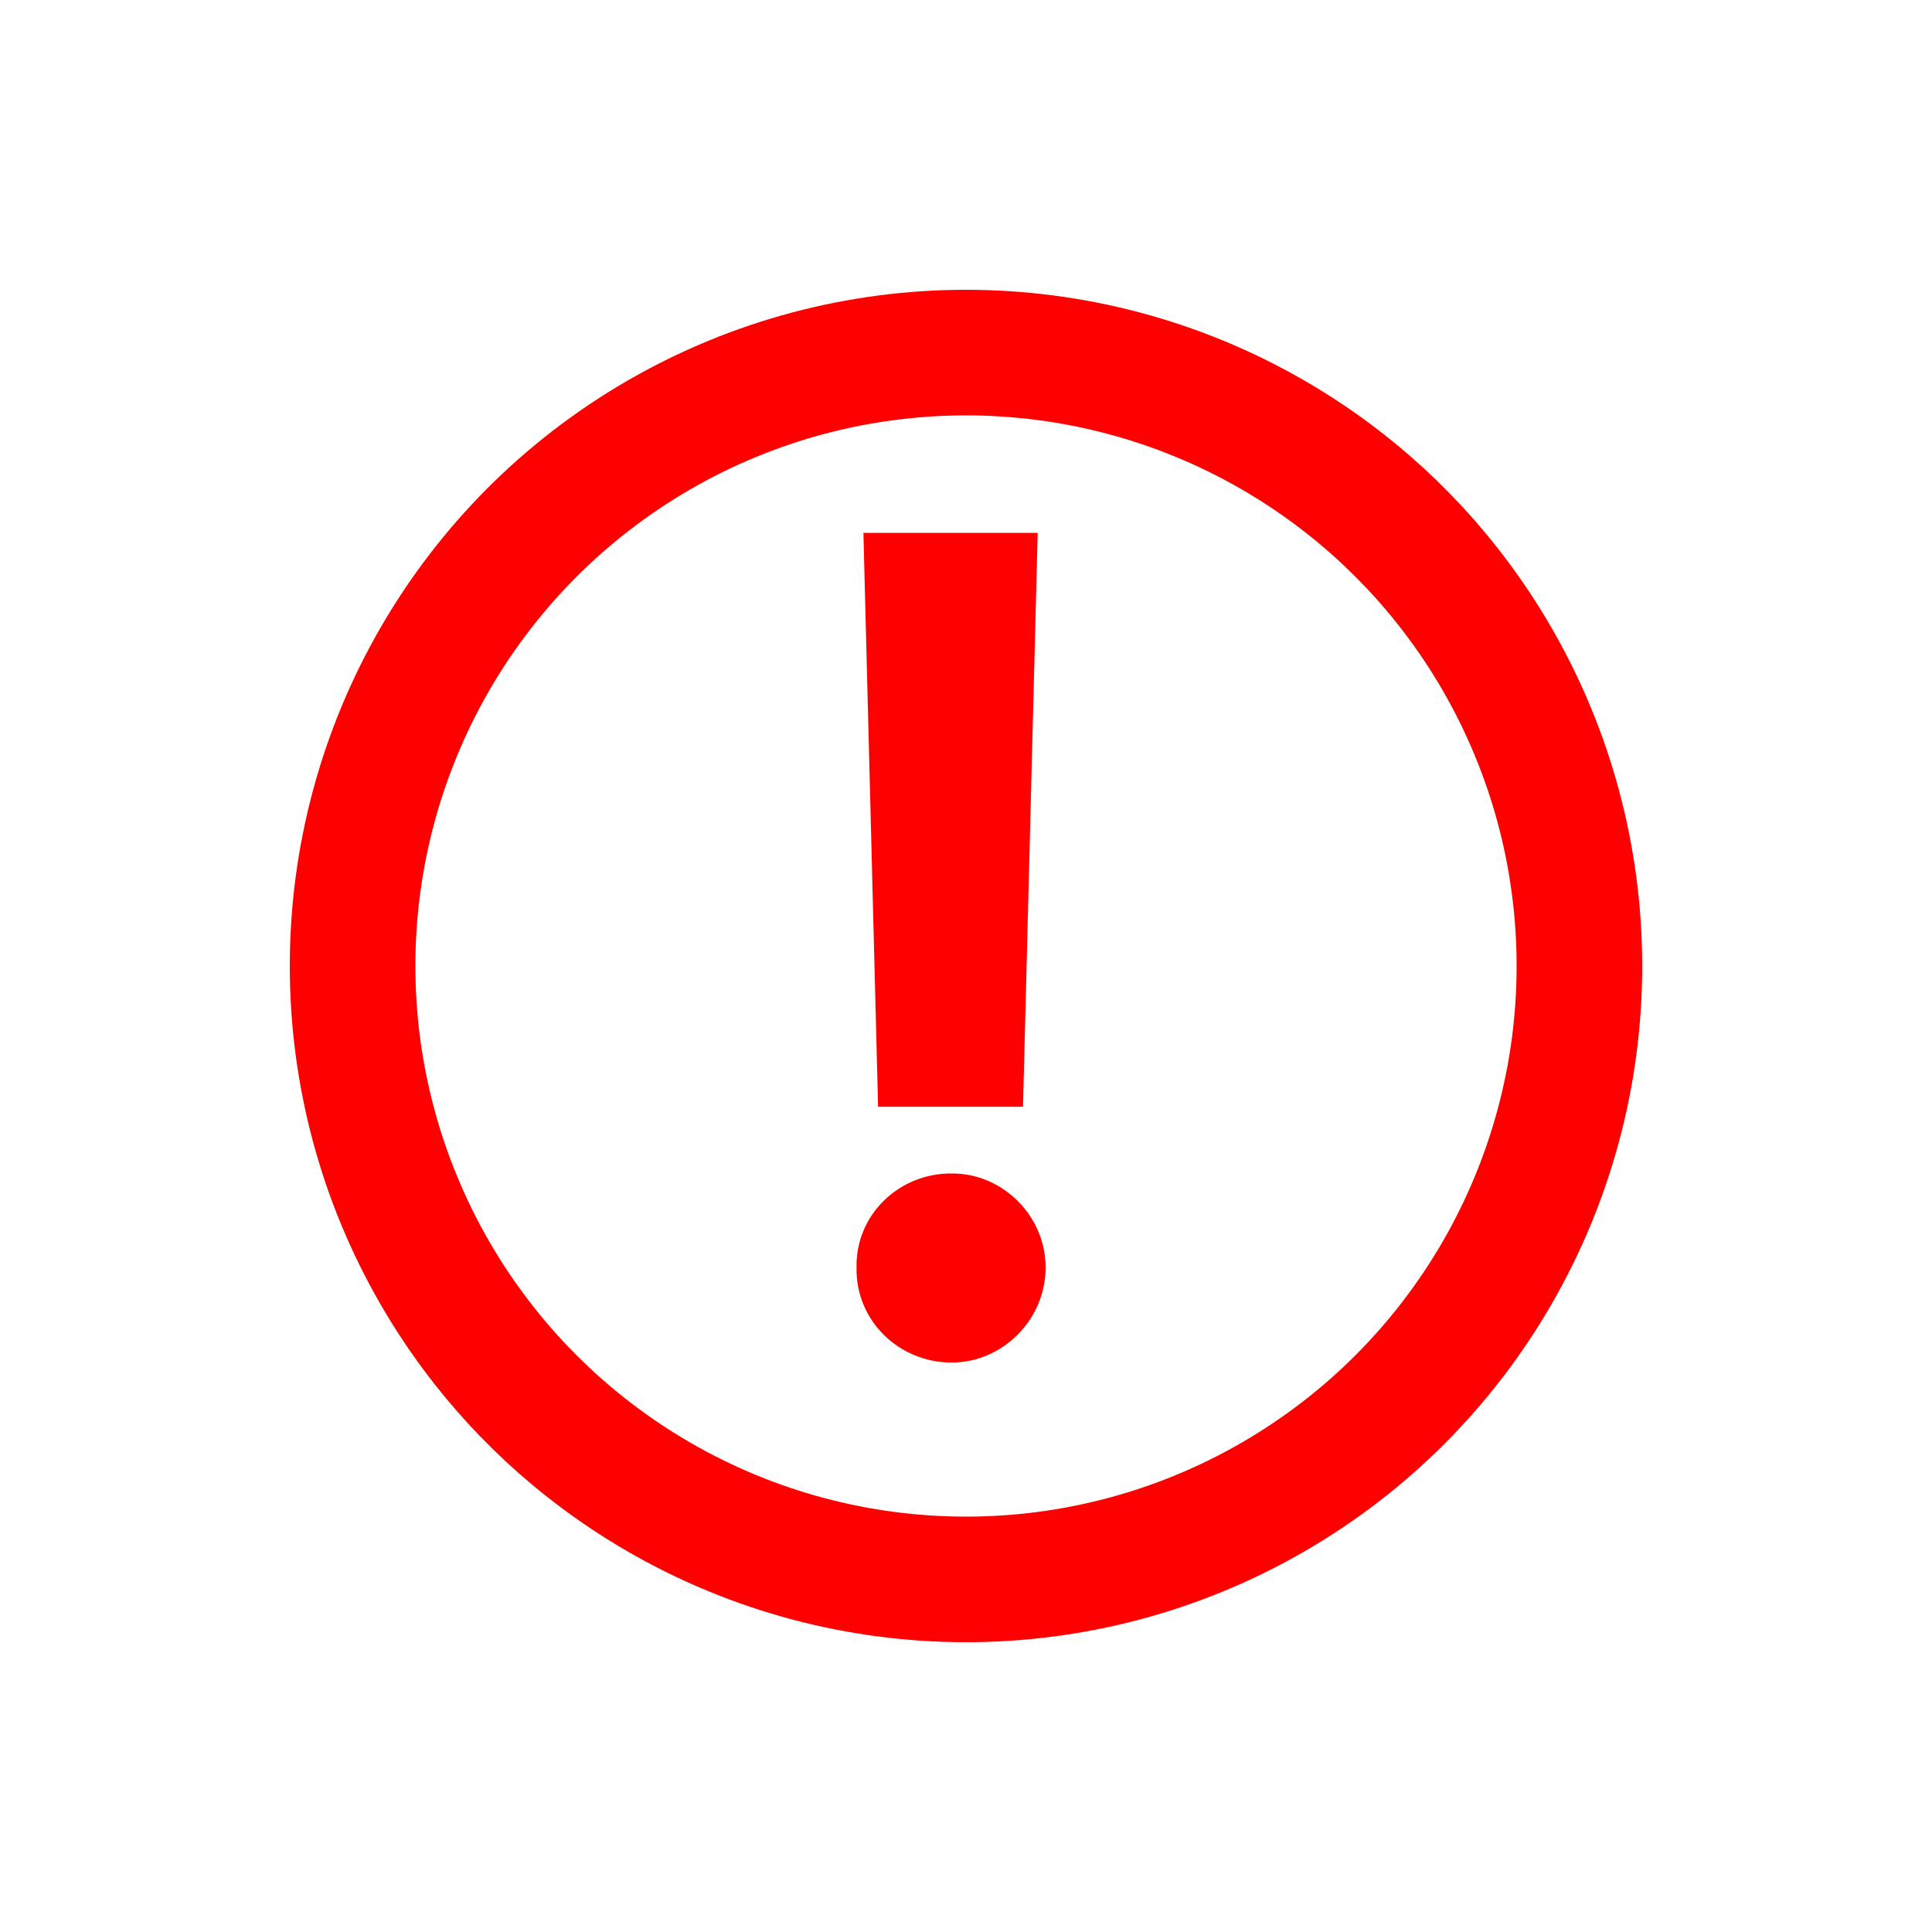 <svg width="20" height="20" viewBox="0 0 20 20" fill="none" xmlns="http://www.w3.org/2000/svg">
<circle cx="10" cy="10" r="6.35" stroke="#FF0000" stroke-width="1.3"/>
<path d="M10.742 5.516H8.938L9.09 11.457H10.59L10.742 5.516ZM8.867 13.121C8.855 13.666 9.301 14.105 9.852 14.105C10.373 14.105 10.824 13.666 10.824 13.121C10.824 12.582 10.373 12.143 9.852 12.148C9.301 12.143 8.855 12.582 8.867 13.121Z" fill="#FF0000"/>
</svg>
